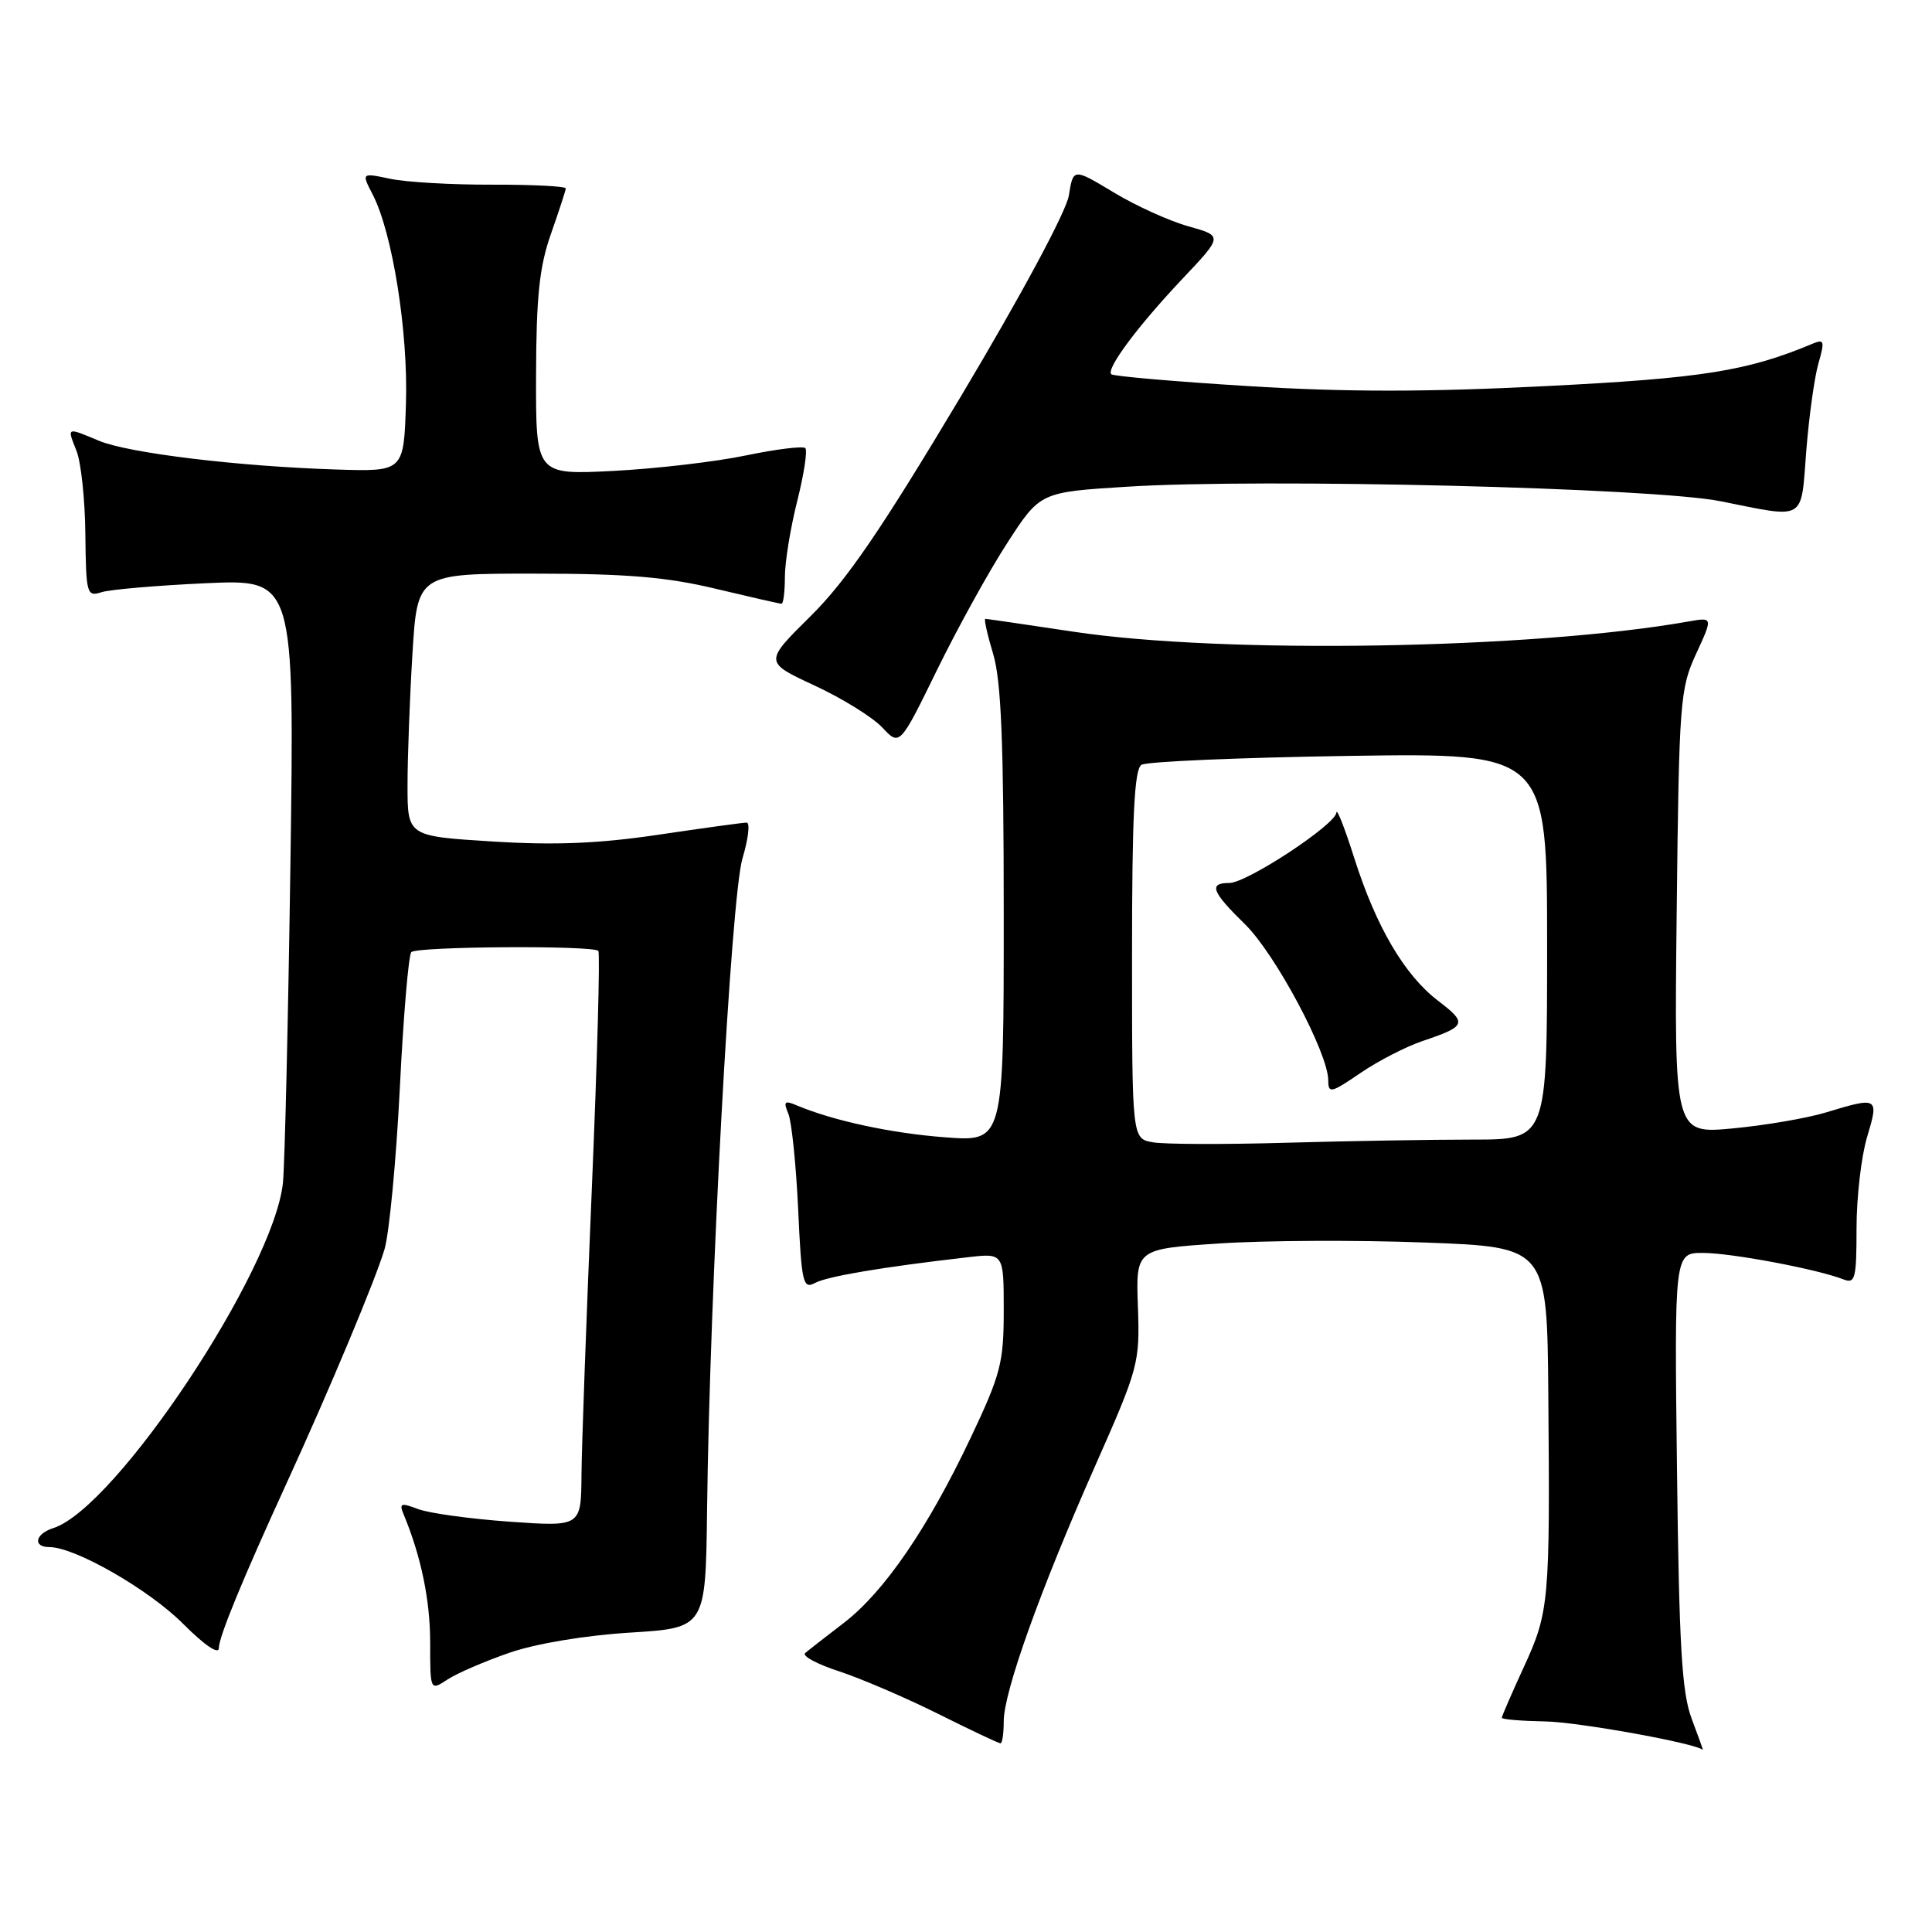 <?xml version="1.0" encoding="UTF-8" standalone="no"?>
<!DOCTYPE svg PUBLIC "-//W3C//DTD SVG 1.1//EN" "http://www.w3.org/Graphics/SVG/1.1/DTD/svg11.dtd" >
<svg xmlns="http://www.w3.org/2000/svg" xmlns:xlink="http://www.w3.org/1999/xlink" version="1.1" viewBox="0 0 256 256">
 <g >
 <path fill="currentColor"
d=" M 224.16 227.75 C 222.85 224.30 222.49 218.12 222.21 194.75 C 221.86 166.00 221.86 166.00 225.68 166.02 C 229.47 166.03 240.88 168.19 244.25 169.52 C 245.82 170.14 246.00 169.46 246.00 162.77 C 246.00 158.67 246.63 153.22 247.40 150.66 C 248.99 145.37 248.88 145.30 241.93 147.41 C 239.42 148.17 233.87 149.12 229.60 149.52 C 221.84 150.25 221.84 150.25 222.17 120.88 C 222.48 92.92 222.61 91.26 224.74 86.64 C 226.98 81.78 226.98 81.78 223.74 82.35 C 202.99 86.02 162.08 86.70 142.22 83.70 C 136.01 82.77 130.77 82.00 130.56 82.00 C 130.36 82.00 130.83 84.10 131.60 86.66 C 132.67 90.21 133.00 98.46 133.00 121.30 C 133.00 151.29 133.00 151.29 125.25 150.70 C 118.13 150.17 110.38 148.50 105.58 146.47 C 103.95 145.78 103.78 145.95 104.46 147.58 C 104.90 148.63 105.48 154.32 105.76 160.22 C 106.21 170.05 106.40 170.86 108.01 169.99 C 109.65 169.12 116.98 167.88 128.25 166.59 C 133.00 166.04 133.00 166.04 133.00 173.65 C 133.00 180.57 132.60 182.11 128.62 190.51 C 122.95 202.49 117.15 210.95 111.79 215.06 C 109.43 216.87 107.13 218.66 106.69 219.04 C 106.24 219.42 108.26 220.51 111.19 221.46 C 114.11 222.42 120.02 224.96 124.32 227.10 C 128.62 229.25 132.33 231.00 132.57 231.00 C 132.81 231.00 133.00 229.69 133.00 228.08 C 133.00 224.19 137.82 210.72 145.11 194.25 C 150.88 181.21 151.04 180.60 150.78 173.16 C 150.50 165.50 150.50 165.50 161.50 164.77 C 167.55 164.36 179.81 164.30 188.75 164.64 C 205.00 165.24 205.00 165.24 205.16 184.87 C 205.39 212.23 205.27 213.60 201.93 220.86 C 200.32 224.36 199.00 227.40 199.00 227.61 C 199.00 227.83 201.59 228.04 204.75 228.10 C 209.09 228.17 224.71 230.99 225.63 231.87 C 225.71 231.94 225.04 230.09 224.16 227.75 Z  M 67.53 218.99 C 71.04 217.78 77.53 216.70 83.47 216.33 C 93.50 215.71 93.50 215.71 93.69 200.11 C 94.03 170.98 96.87 118.76 98.38 113.75 C 99.16 111.14 99.41 109.00 98.93 109.00 C 98.45 109.00 93.21 109.72 87.28 110.60 C 79.35 111.78 73.53 112.02 65.25 111.50 C 54.00 110.80 54.00 110.80 54.00 104.06 C 54.00 100.35 54.29 92.52 54.65 86.66 C 55.30 76.00 55.30 76.00 70.90 76.01 C 83.02 76.01 88.36 76.46 94.81 78.01 C 99.39 79.10 103.32 80.00 103.56 80.00 C 103.80 80.00 104.00 78.40 104.00 76.46 C 104.00 74.51 104.73 69.99 105.63 66.42 C 106.53 62.85 107.01 59.68 106.71 59.38 C 106.41 59.08 102.86 59.51 98.83 60.35 C 94.80 61.19 86.89 62.11 81.25 62.40 C 71.00 62.92 71.00 62.92 71.03 49.71 C 71.06 39.27 71.47 35.35 73.00 31.00 C 74.06 27.98 74.95 25.26 74.97 24.97 C 74.99 24.68 70.61 24.46 65.25 24.47 C 59.89 24.49 53.79 24.14 51.70 23.69 C 47.89 22.89 47.89 22.89 49.38 25.77 C 52.01 30.85 54.10 44.01 53.79 53.51 C 53.50 62.50 53.50 62.50 44.50 62.21 C 31.58 61.80 17.04 60.04 13.13 58.41 C 8.77 56.59 8.87 56.55 10.14 59.75 C 10.74 61.26 11.27 66.24 11.31 70.81 C 11.40 78.72 11.50 79.10 13.45 78.47 C 14.58 78.11 20.79 77.58 27.26 77.28 C 39.02 76.75 39.02 76.75 38.48 114.63 C 38.18 135.46 37.73 154.41 37.49 156.74 C 36.26 168.37 15.32 199.86 7.06 202.48 C 4.65 203.25 4.30 205.00 6.56 205.00 C 9.93 205.00 19.70 210.60 24.23 215.13 C 27.11 218.02 29.00 219.30 29.00 218.37 C 29.00 216.90 32.12 209.32 37.99 196.50 C 43.64 184.18 49.84 169.37 50.96 165.50 C 51.59 163.30 52.50 153.70 52.98 144.16 C 53.45 134.63 54.14 126.53 54.50 126.16 C 55.27 125.40 78.61 125.25 79.28 126.00 C 79.53 126.28 79.14 140.45 78.42 157.50 C 77.70 174.55 77.08 191.60 77.05 195.40 C 77.00 202.30 77.00 202.30 67.51 201.63 C 62.30 201.26 56.85 200.51 55.40 199.96 C 53.09 199.08 52.86 199.18 53.51 200.73 C 55.81 206.28 57.00 212.05 57.00 217.68 C 57.00 224.05 57.00 224.05 59.30 222.54 C 60.57 221.71 64.27 220.11 67.53 218.99 Z  M 133.44 71.99 C 137.82 65.21 137.82 65.21 149.37 64.49 C 167.36 63.36 219.11 64.63 228.00 66.42 C 239.40 68.70 238.61 69.17 239.34 59.75 C 239.70 55.21 240.42 50.00 240.95 48.16 C 241.80 45.20 241.72 44.90 240.21 45.53 C 231.53 49.17 225.59 50.12 204.84 51.16 C 189.01 51.96 178.25 51.96 165.40 51.16 C 155.68 50.56 147.51 49.85 147.25 49.59 C 146.54 48.87 150.80 43.16 156.73 36.89 C 162.04 31.27 162.04 31.27 157.48 29.99 C 154.96 29.29 150.50 27.27 147.56 25.49 C 142.21 22.27 142.21 22.27 141.63 25.90 C 141.29 28.02 135.36 39.06 127.33 52.51 C 116.76 70.20 112.18 76.91 107.43 81.62 C 101.25 87.73 101.25 87.73 107.90 90.82 C 111.56 92.51 115.61 95.02 116.89 96.38 C 119.22 98.87 119.22 98.87 124.14 88.82 C 126.84 83.30 131.02 75.72 133.44 71.99 Z  M 152.75 151.36 C 150.00 150.87 150.00 150.87 150.00 126.49 C 150.00 108.08 150.31 101.93 151.25 101.34 C 151.94 100.91 164.31 100.38 178.75 100.16 C 205.00 99.77 205.00 99.77 205.00 125.38 C 205.00 151.00 205.00 151.00 195.16 151.00 C 189.75 151.00 178.61 151.19 170.41 151.42 C 162.21 151.66 154.26 151.63 152.75 151.36 Z  M 188.50 137.94 C 194.31 135.98 194.46 135.59 190.57 132.62 C 186.10 129.21 182.35 122.82 179.44 113.68 C 178.19 109.73 177.13 107.03 177.08 107.67 C 176.97 109.27 165.22 117.00 162.89 117.00 C 160.11 117.00 160.55 118.15 164.97 122.47 C 168.98 126.39 176.00 139.55 176.00 143.15 C 176.00 144.93 176.37 144.84 180.25 142.19 C 182.59 140.59 186.30 138.68 188.50 137.94 Z "/>
</g>
</svg>